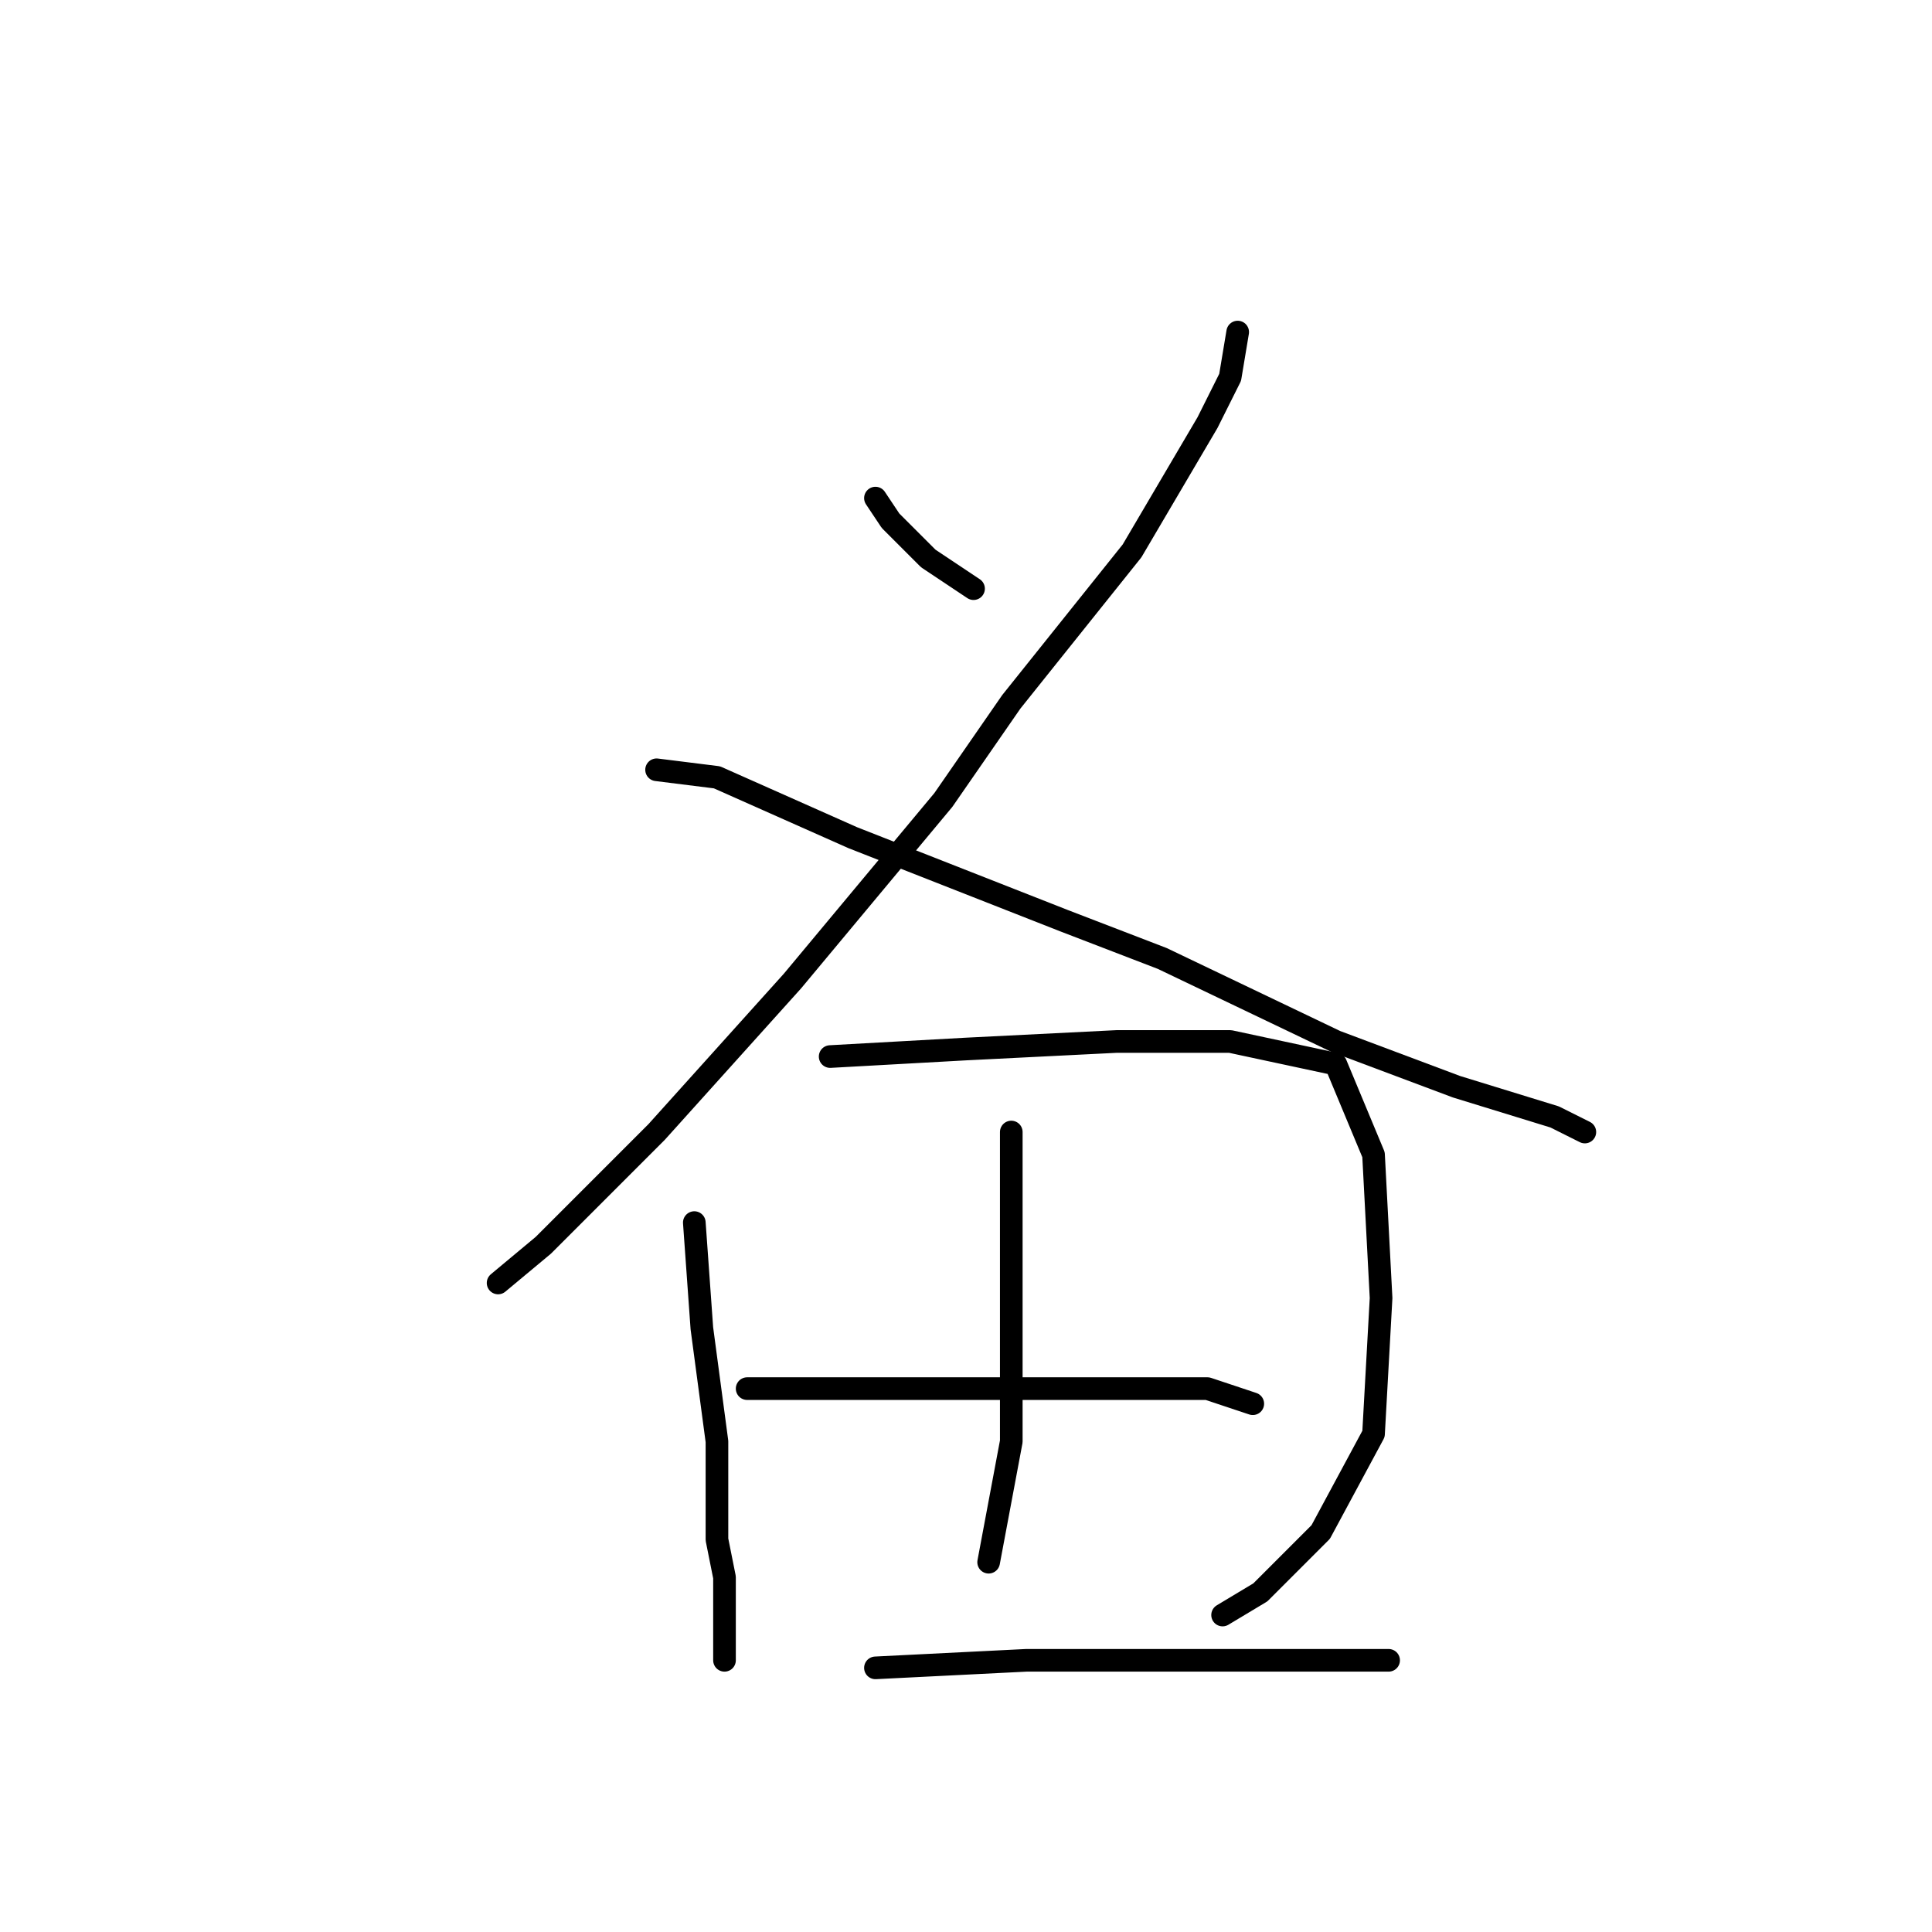 <?xml version="1.0" standalone="no"?>
    <svg width="256" height="256" xmlns="http://www.w3.org/2000/svg" version="1.1">
    <polyline stroke="black" stroke-width="3" stroke-linecap="round" fill="transparent" stroke-linejoin="round" points="116 66 118 69 123 74 129 78 129 78 " />
        <polyline stroke="black" stroke-width="3" stroke-linecap="round" fill="transparent" stroke-linejoin="round" points="164 44 163 50 160 56 150 73 134 93 125 106 105 130 87 150 72 165 66 170 66 170 " />
        <polyline stroke="black" stroke-width="3" stroke-linecap="round" fill="transparent" stroke-linejoin="round" points="87 102 95 103 113 111 141 122 154 127 177 138 193 144 206 148 210 150 210 150 " />
        <polyline stroke="black" stroke-width="3" stroke-linecap="round" fill="transparent" stroke-linejoin="round" points="92 162 93 176 95 191 95 204 96 209 96 218 96 220 96 220 " />
        <polyline stroke="black" stroke-width="3" stroke-linecap="round" fill="transparent" stroke-linejoin="round" points="110 140 128 139 148 138 163 138 177 141 182 153 183 172 182 190 175 203 167 211 162 214 162 214 " />
        <polyline stroke="black" stroke-width="3" stroke-linecap="round" fill="transparent" stroke-linejoin="round" points="134 150 134 165 134 183 134 191 131 207 131 207 " />
        <polyline stroke="black" stroke-width="3" stroke-linecap="round" fill="transparent" stroke-linejoin="round" points="99 184 113 184 131 184 147 184 160 184 166 186 166 186 " />
        <polyline stroke="black" stroke-width="3" stroke-linecap="round" fill="transparent" stroke-linejoin="round" points="116 221 136 220 158 220 177 220 184 220 184 220 " />
        </svg>